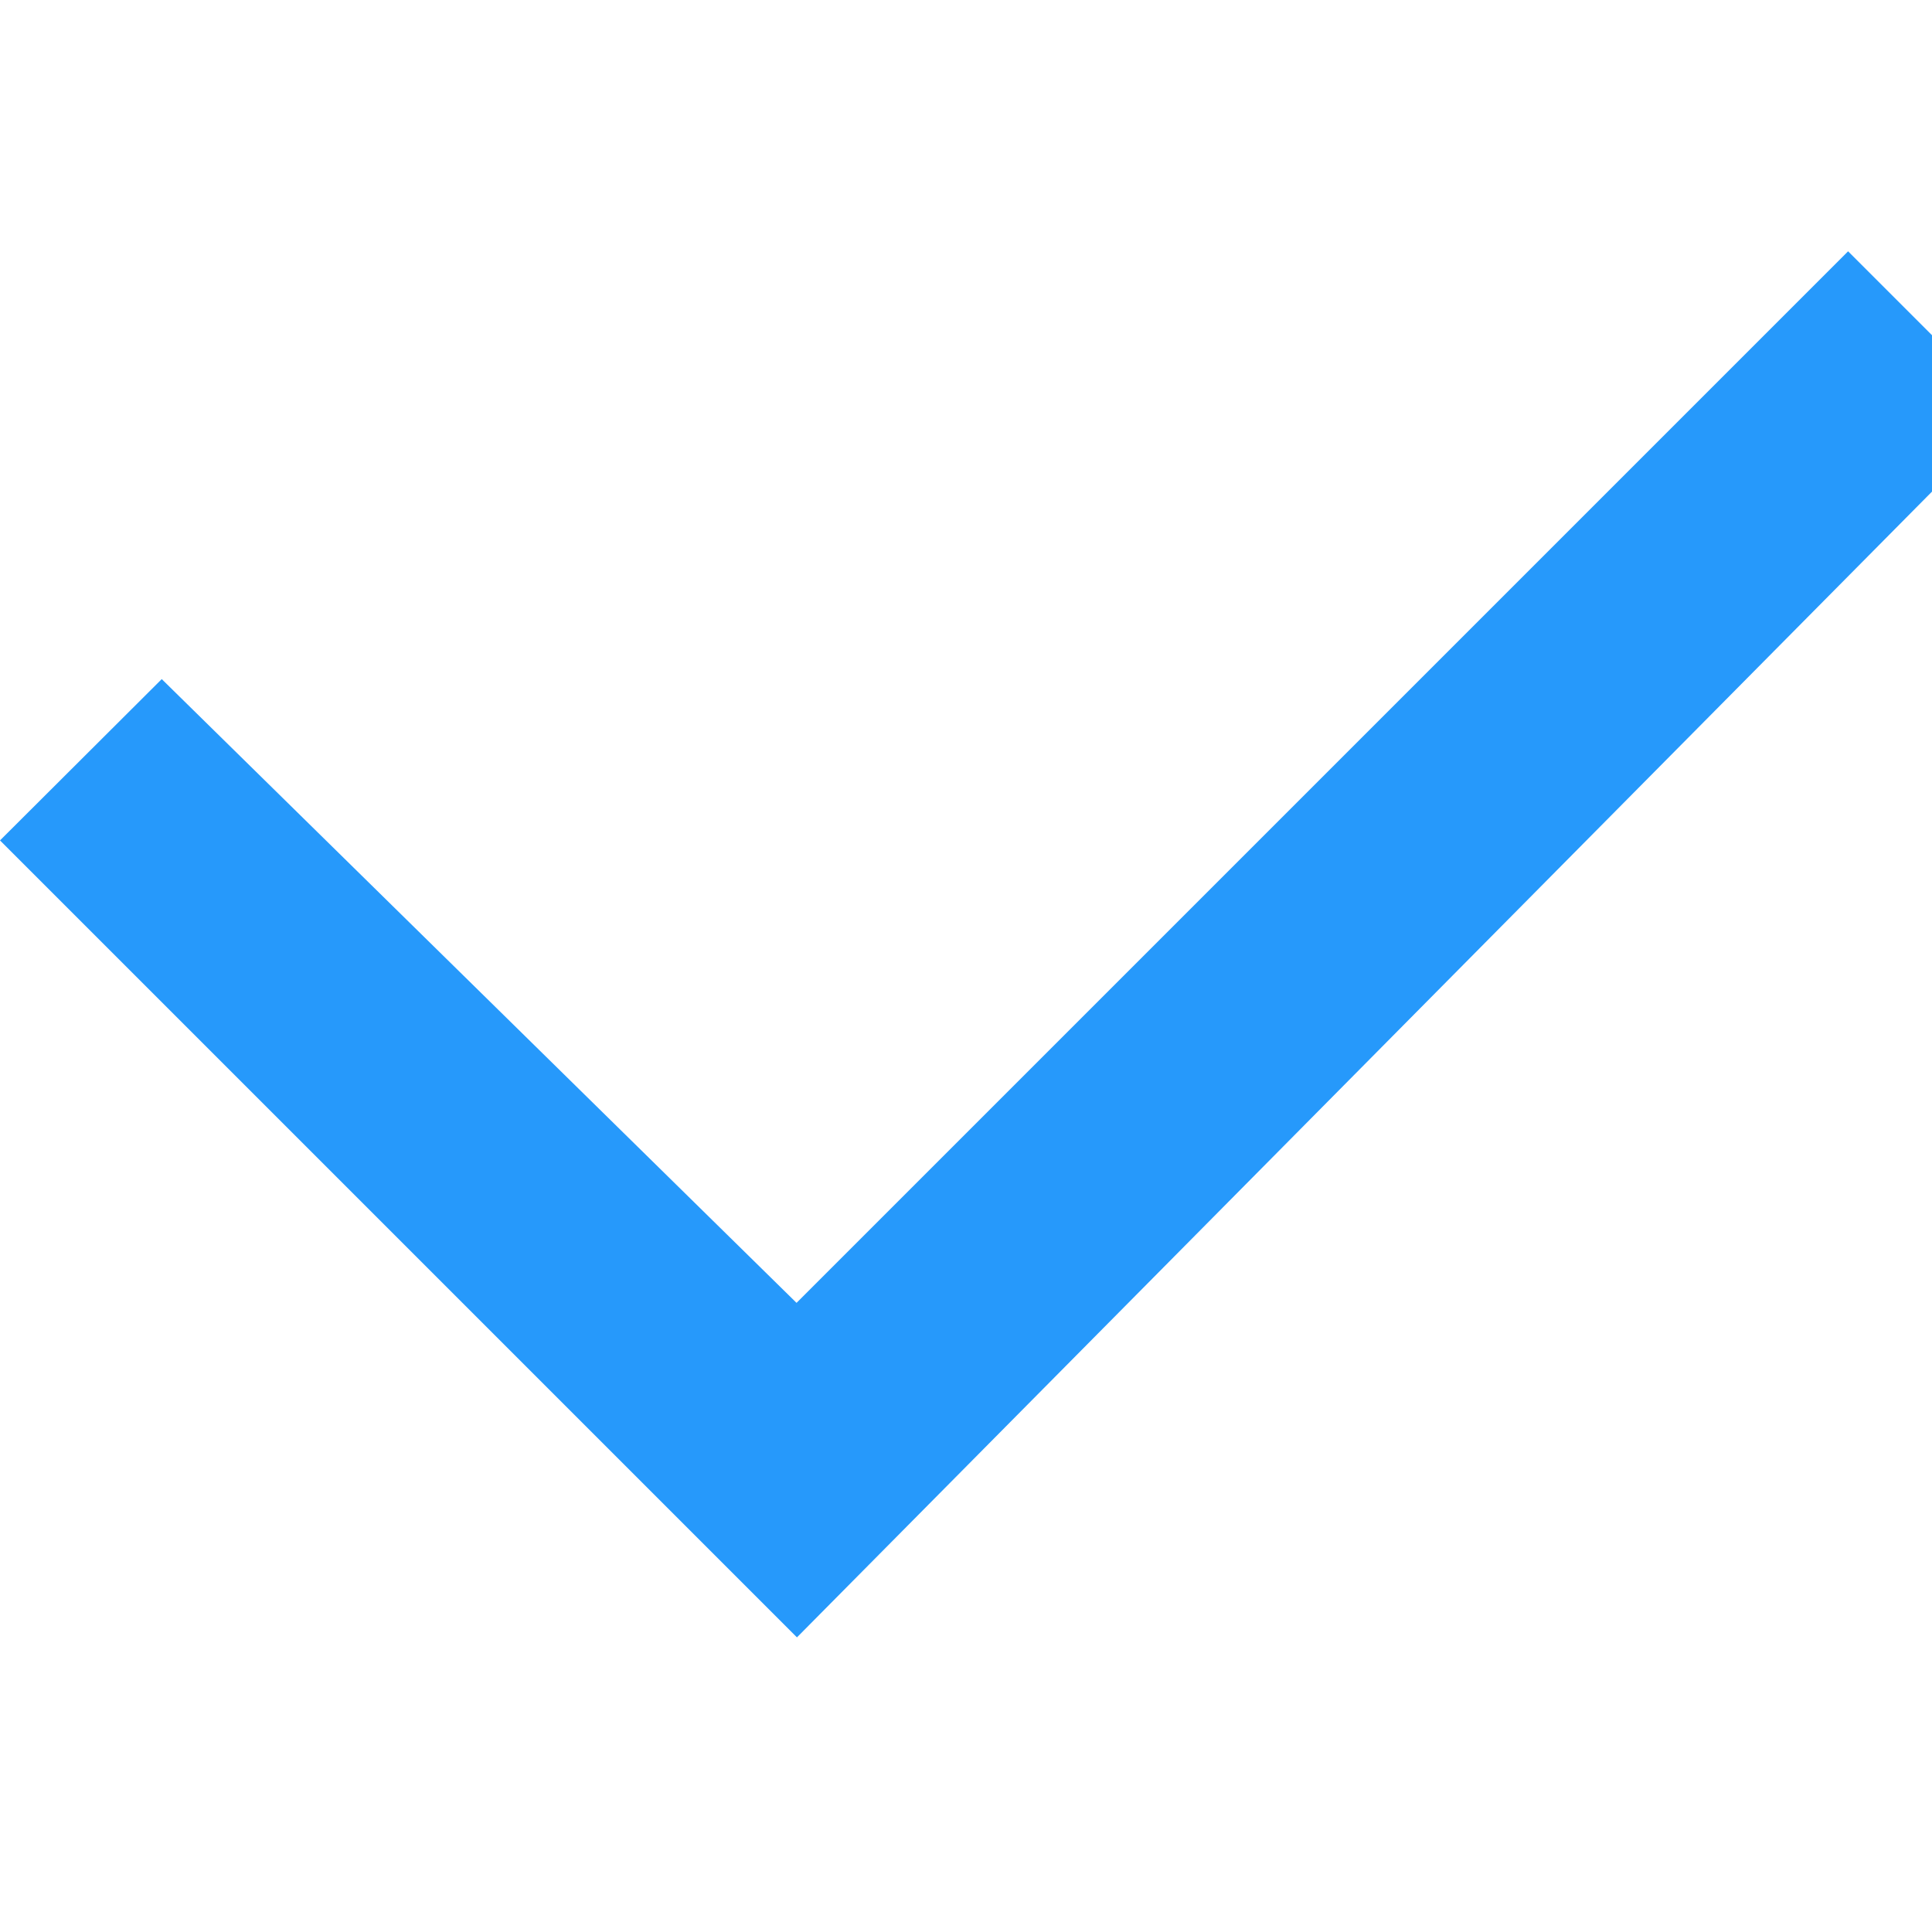 <svg xmlns="http://www.w3.org/2000/svg" xmlns:xlink="http://www.w3.org/1999/xlink" width="14" height="14" viewBox="0 0 14 14">
  <defs>
    <clipPath id="clip-path">
      <rect width="14" height="14" fill="none"/>
    </clipPath>
  </defs>
  <g id="Component_1" data-name="Component 1" clip-path="url(#clip-path)">
    <rect id="Rectangle_460" data-name="Rectangle 460" width="15" height="15" transform="translate(0)" fill="none"/>
    <path id="Checkbox" d="M5.775,10.044,0,4.269,1.172,3.1l4.6,4.52L13.392,0l1.172,1.172Z" transform="translate(0 1.821)" fill="#2699fb"/>
  </g>
</svg>
